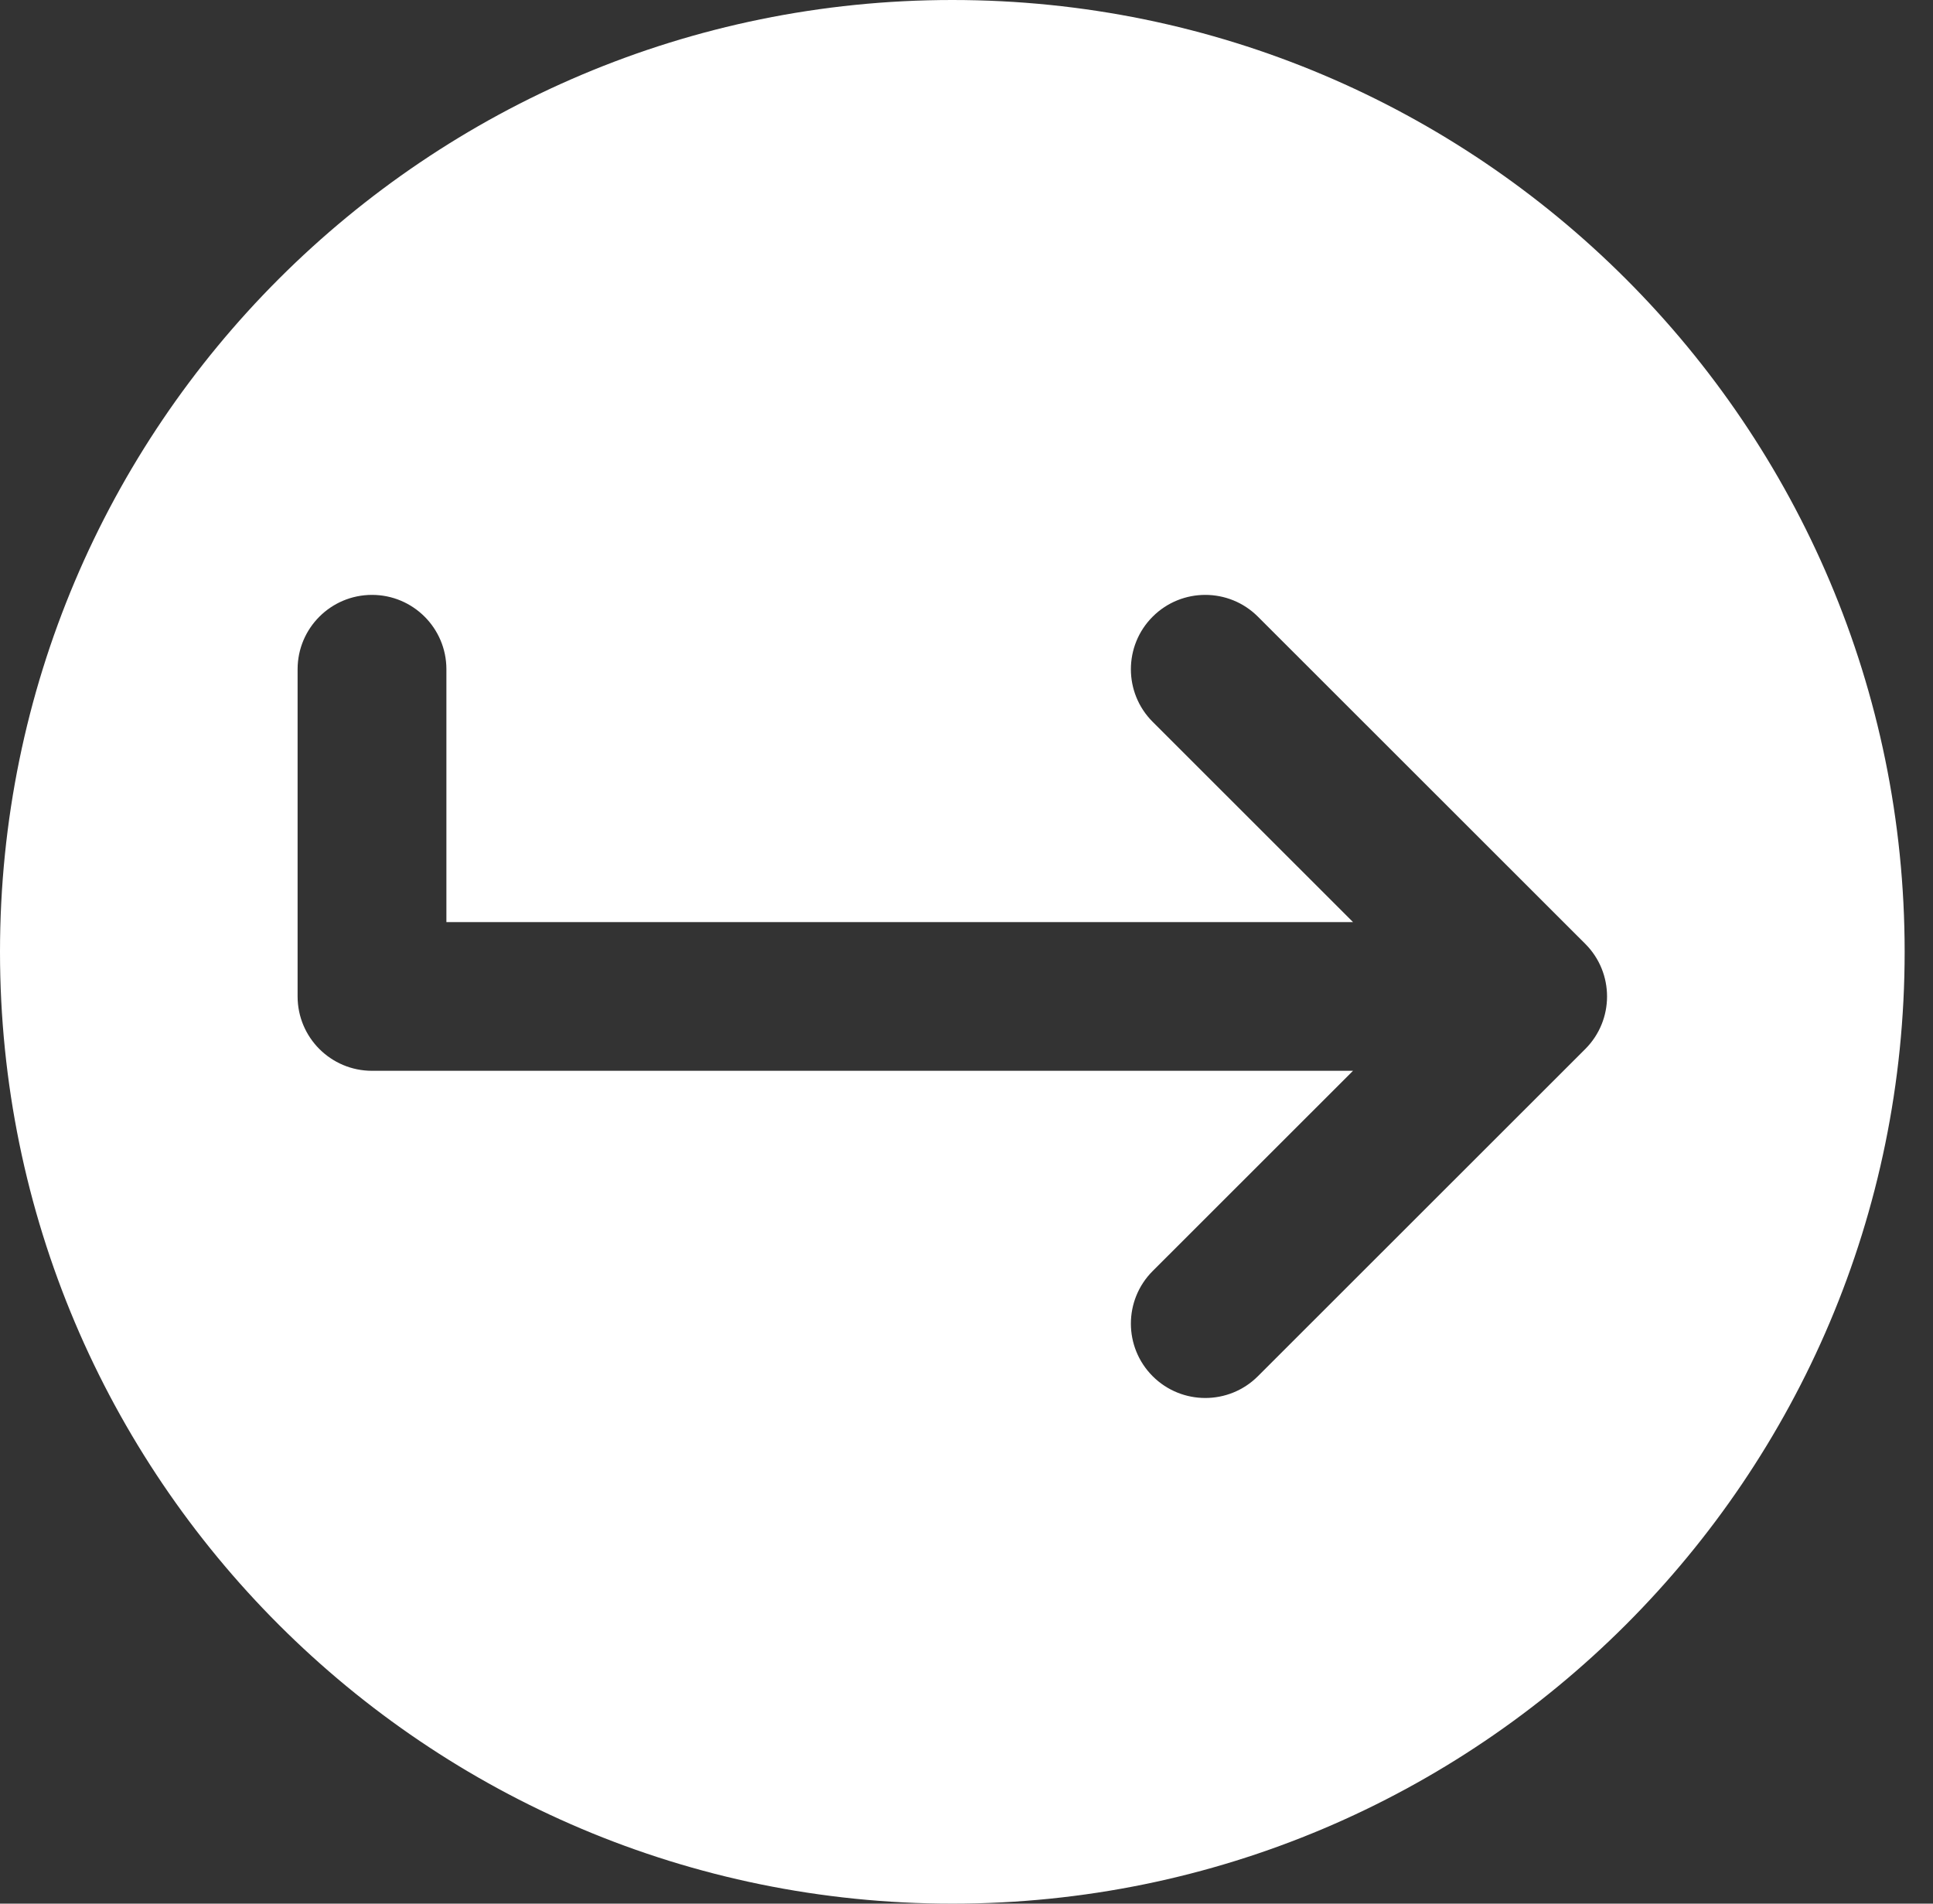 <?xml version="1.0" encoding="UTF-8" standalone="no"?>
<!DOCTYPE svg PUBLIC "-//W3C//DTD SVG 1.1//EN" "http://www.w3.org/Graphics/SVG/1.1/DTD/svg11.dtd">
<svg width="100%" height="100%" viewBox="0 0 65 64" version="1.1" xmlns="http://www.w3.org/2000/svg" xmlns:xlink="http://www.w3.org/1999/xlink" xml:space="preserve" xmlns:serif="http://www.serif.com/" style="fill-rule:evenodd;clip-rule:evenodd;stroke-linejoin:round;stroke-miterlimit:2;">
    <rect x="0" y="0" width="65" height="64" fill="#333333" stroke="none"/>
    <g id="Artboard1" transform="matrix(0.229,0,0,1,0,0)">
        <rect x="0" y="0" width="280" height="64" style="fill:none;"/>
        <g id="Page-1" transform="matrix(4.37,0,0,1,0,0)">
            <path id="Fill-7" d="M53.268,35.268L42.268,46.268C41.78,46.756 41.14,47 40.5,47C39.86,47 39.22,46.756 38.732,46.268C37.756,45.291 37.756,43.709 38.732,42.732L45.464,36L12.5,36C11.119,36 10,34.881 10,33.5L10,22.5C10,21.119 11.119,20 12.5,20C13.881,20 15,21.119 15,22.5L15,31L45.464,31L38.732,24.268C37.756,23.292 37.756,21.708 38.732,20.732C39.708,19.756 41.292,19.756 42.268,20.732L53.268,31.732C54.244,32.709 54.244,34.291 53.268,35.268ZM32,0C14.327,0 0,14.327 0,32C0,49.673 14.327,64 32,64C49.673,64 64,49.673 64,32C64,14.327 49.673,0 32,0Z" style="fill:white;"/>
        </g>
    </g>
</svg>
